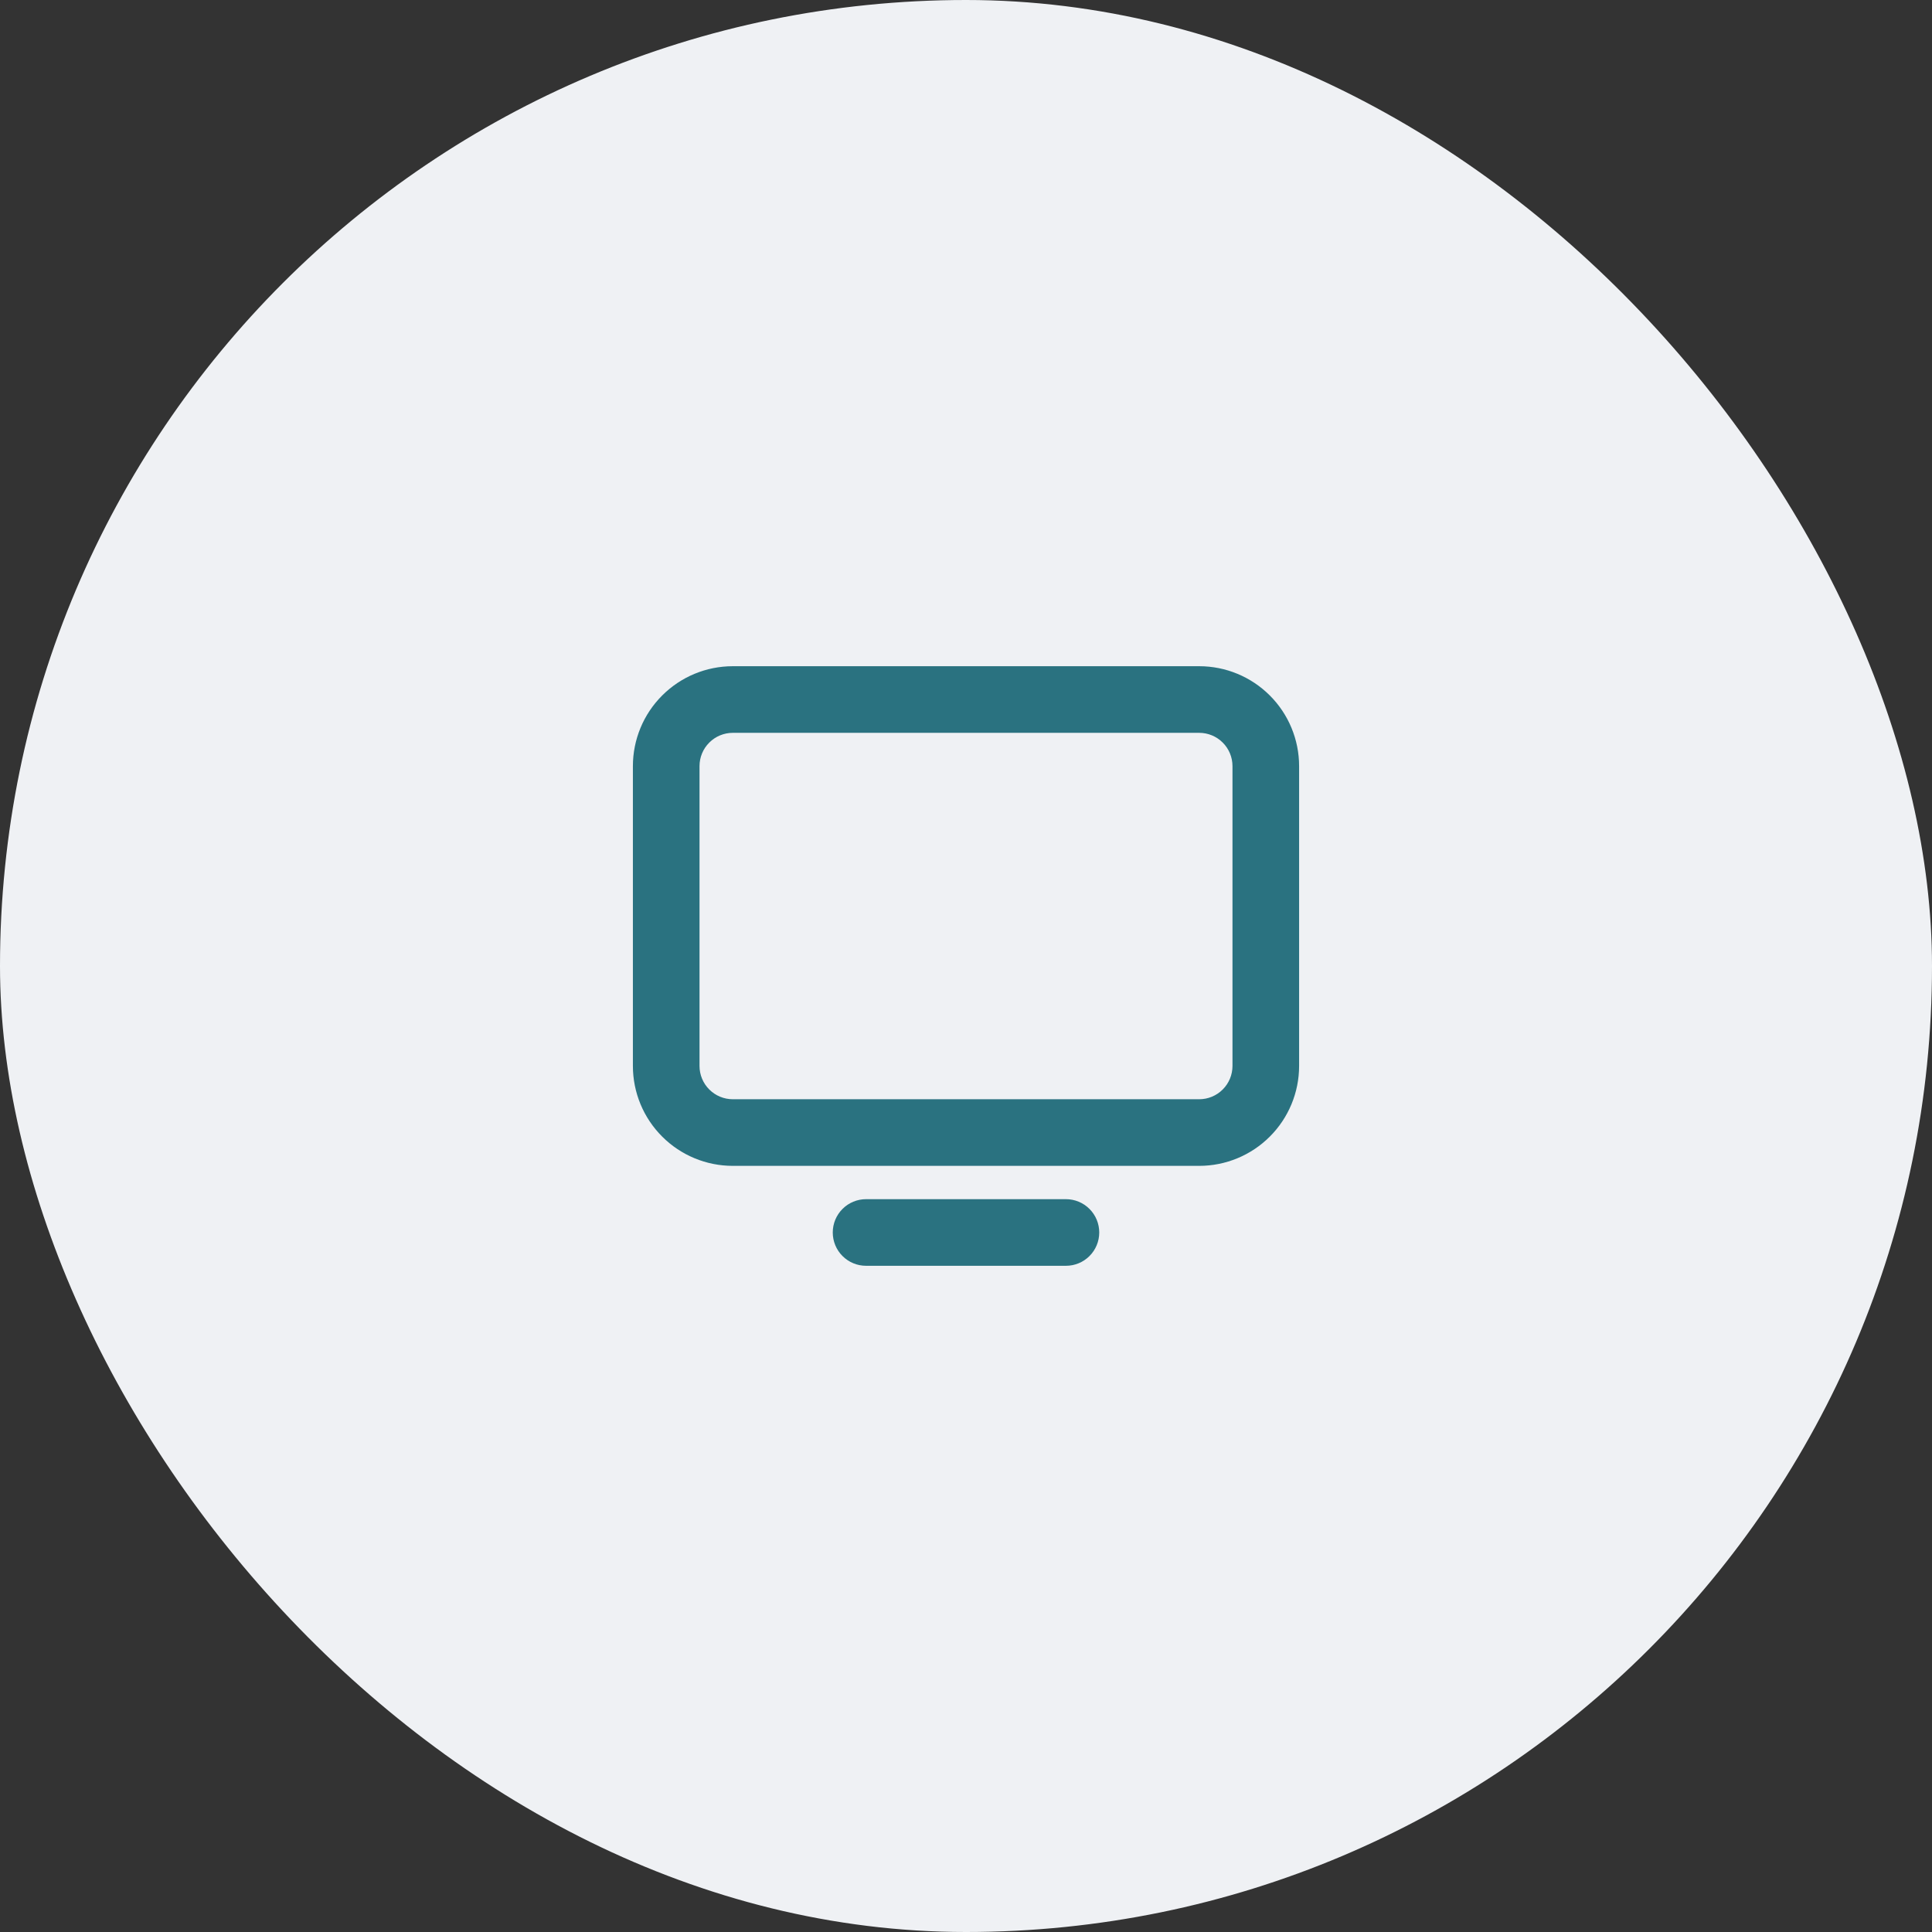 <svg width="58" height="58" viewBox="0 0 58 58" fill="none" xmlns="http://www.w3.org/2000/svg">
<rect x="0" y="0" width="58" height="58" fill="#333333" stroke="none"/>
<rect width="58" height="58" rx="29" fill="#EFF1F4"/>
<path d="M22 22C21.735 22 21.48 22.105 21.293 22.293C21.105 22.48 21 22.735 21 23V32C21 32.265 21.105 32.52 21.293 32.707C21.48 32.895 21.735 33 22 33H36C36.265 33 36.52 32.895 36.707 32.707C36.895 32.52 37 32.265 37 32V23C37 22.735 36.895 22.48 36.707 22.293C36.52 22.105 36.265 22 36 22H22ZM22 20H36C36.796 20 37.559 20.316 38.121 20.879C38.684 21.441 39 22.204 39 23V32C39 32.796 38.684 33.559 38.121 34.121C37.559 34.684 36.796 35 36 35H22C21.204 35 20.441 34.684 19.879 34.121C19.316 33.559 19 32.796 19 32V23C19 22.204 19.316 21.441 19.879 20.879C20.441 20.316 21.204 20 22 20ZM26 36H32C32.265 36 32.52 36.105 32.707 36.293C32.895 36.48 33 36.735 33 37C33 37.265 32.895 37.52 32.707 37.707C32.52 37.895 32.265 38 32 38H26C25.735 38 25.48 37.895 25.293 37.707C25.105 37.52 25 37.265 25 37C25 36.735 25.105 36.48 25.293 36.293C25.48 36.105 25.735 36 26 36Z" fill="#2A7280"/>
</svg>
